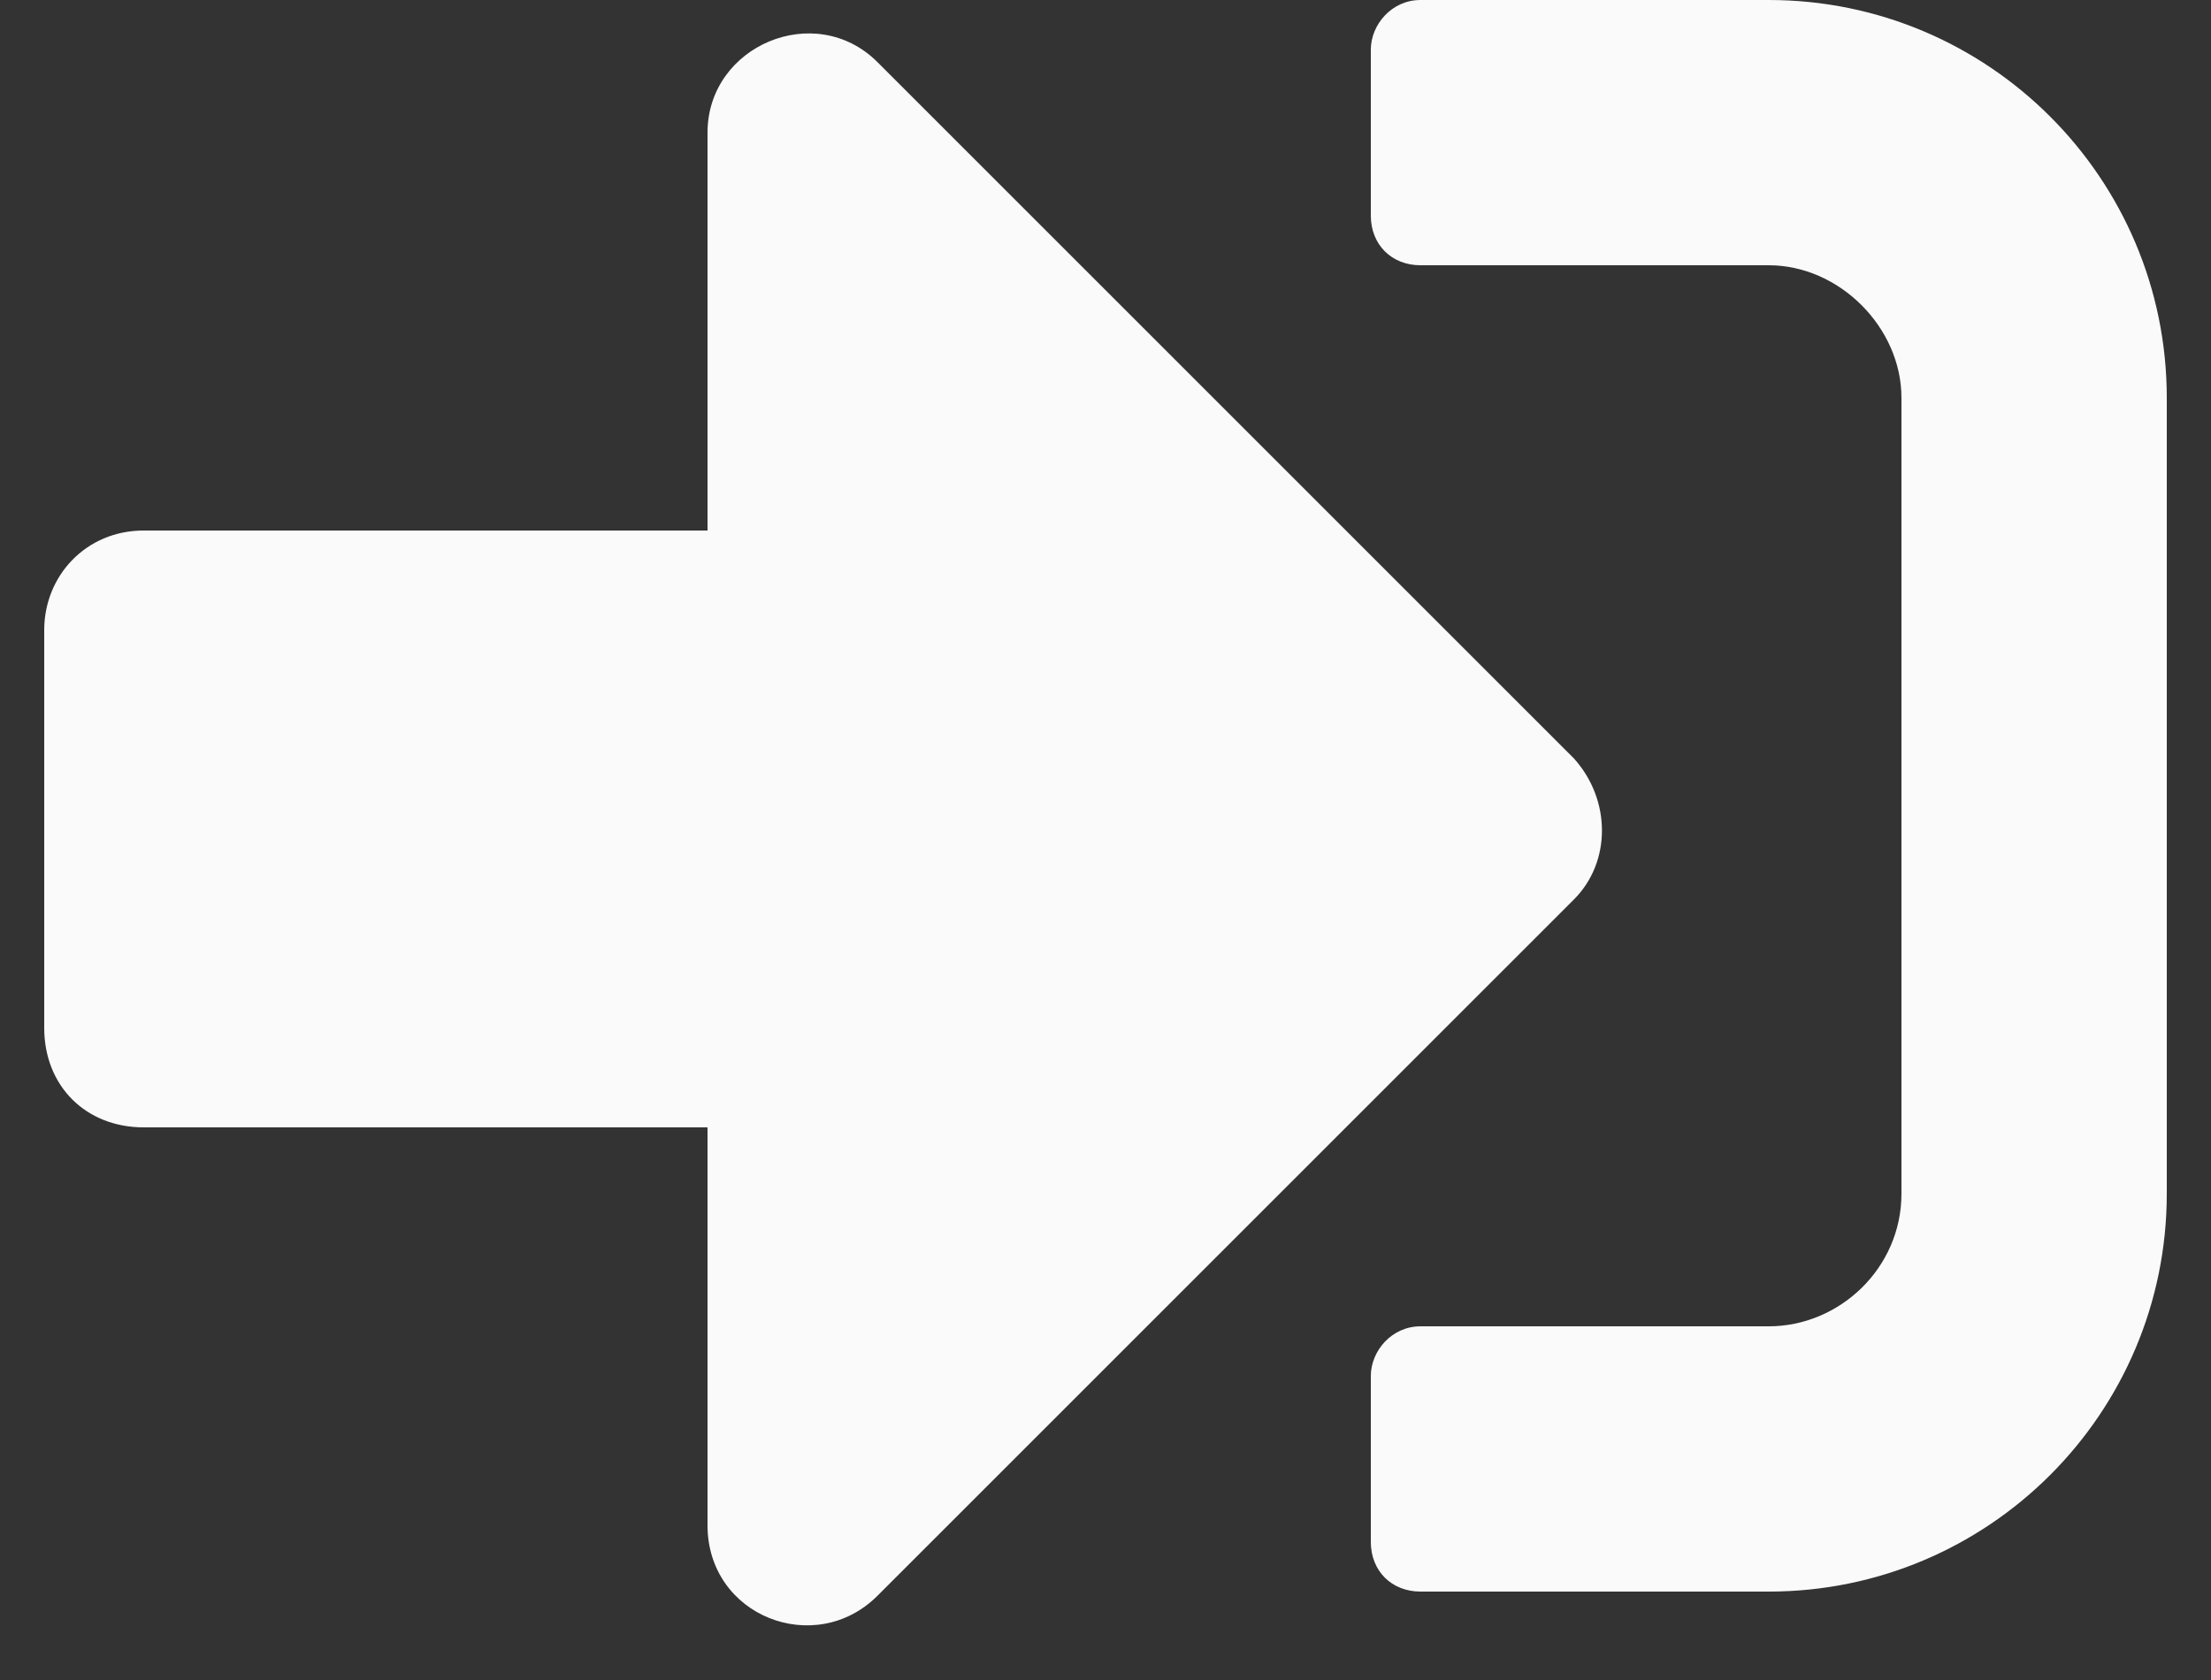 <svg width="25" height="19" viewBox="0 0 25 19" fill="none" xmlns="http://www.w3.org/2000/svg">
<rect x="0" y="0" width="25" height="19" fill="#333333" stroke="none"/>
<path d="M20 18H16.062C15.734 18 15.5 17.766 15.5 17.438V15.562C15.5 15.281 15.734 15 16.062 15H20C20.797 15 21.5 14.344 21.5 13.5V4.5C21.5 3.703 20.797 3 20 3H16.062C15.734 3 15.5 2.766 15.5 2.438V0.562C15.5 0.281 15.734 0 16.062 0H20C22.484 0 24.5 2.016 24.5 4.5V13.5C24.5 15.984 22.484 18 20 18ZM17.797 8.578C18.219 9.047 18.219 9.75 17.797 10.172L9.922 18.047C9.219 18.75 8 18.281 8 17.25V12.75H1.625C0.969 12.75 0.5 12.281 0.5 11.625V7.125C0.5 6.516 0.969 6 1.625 6H8V1.5C8 0.516 9.219 0 9.922 0.703L17.797 8.578Z" fill="#FAFAFA"/>
</svg>

